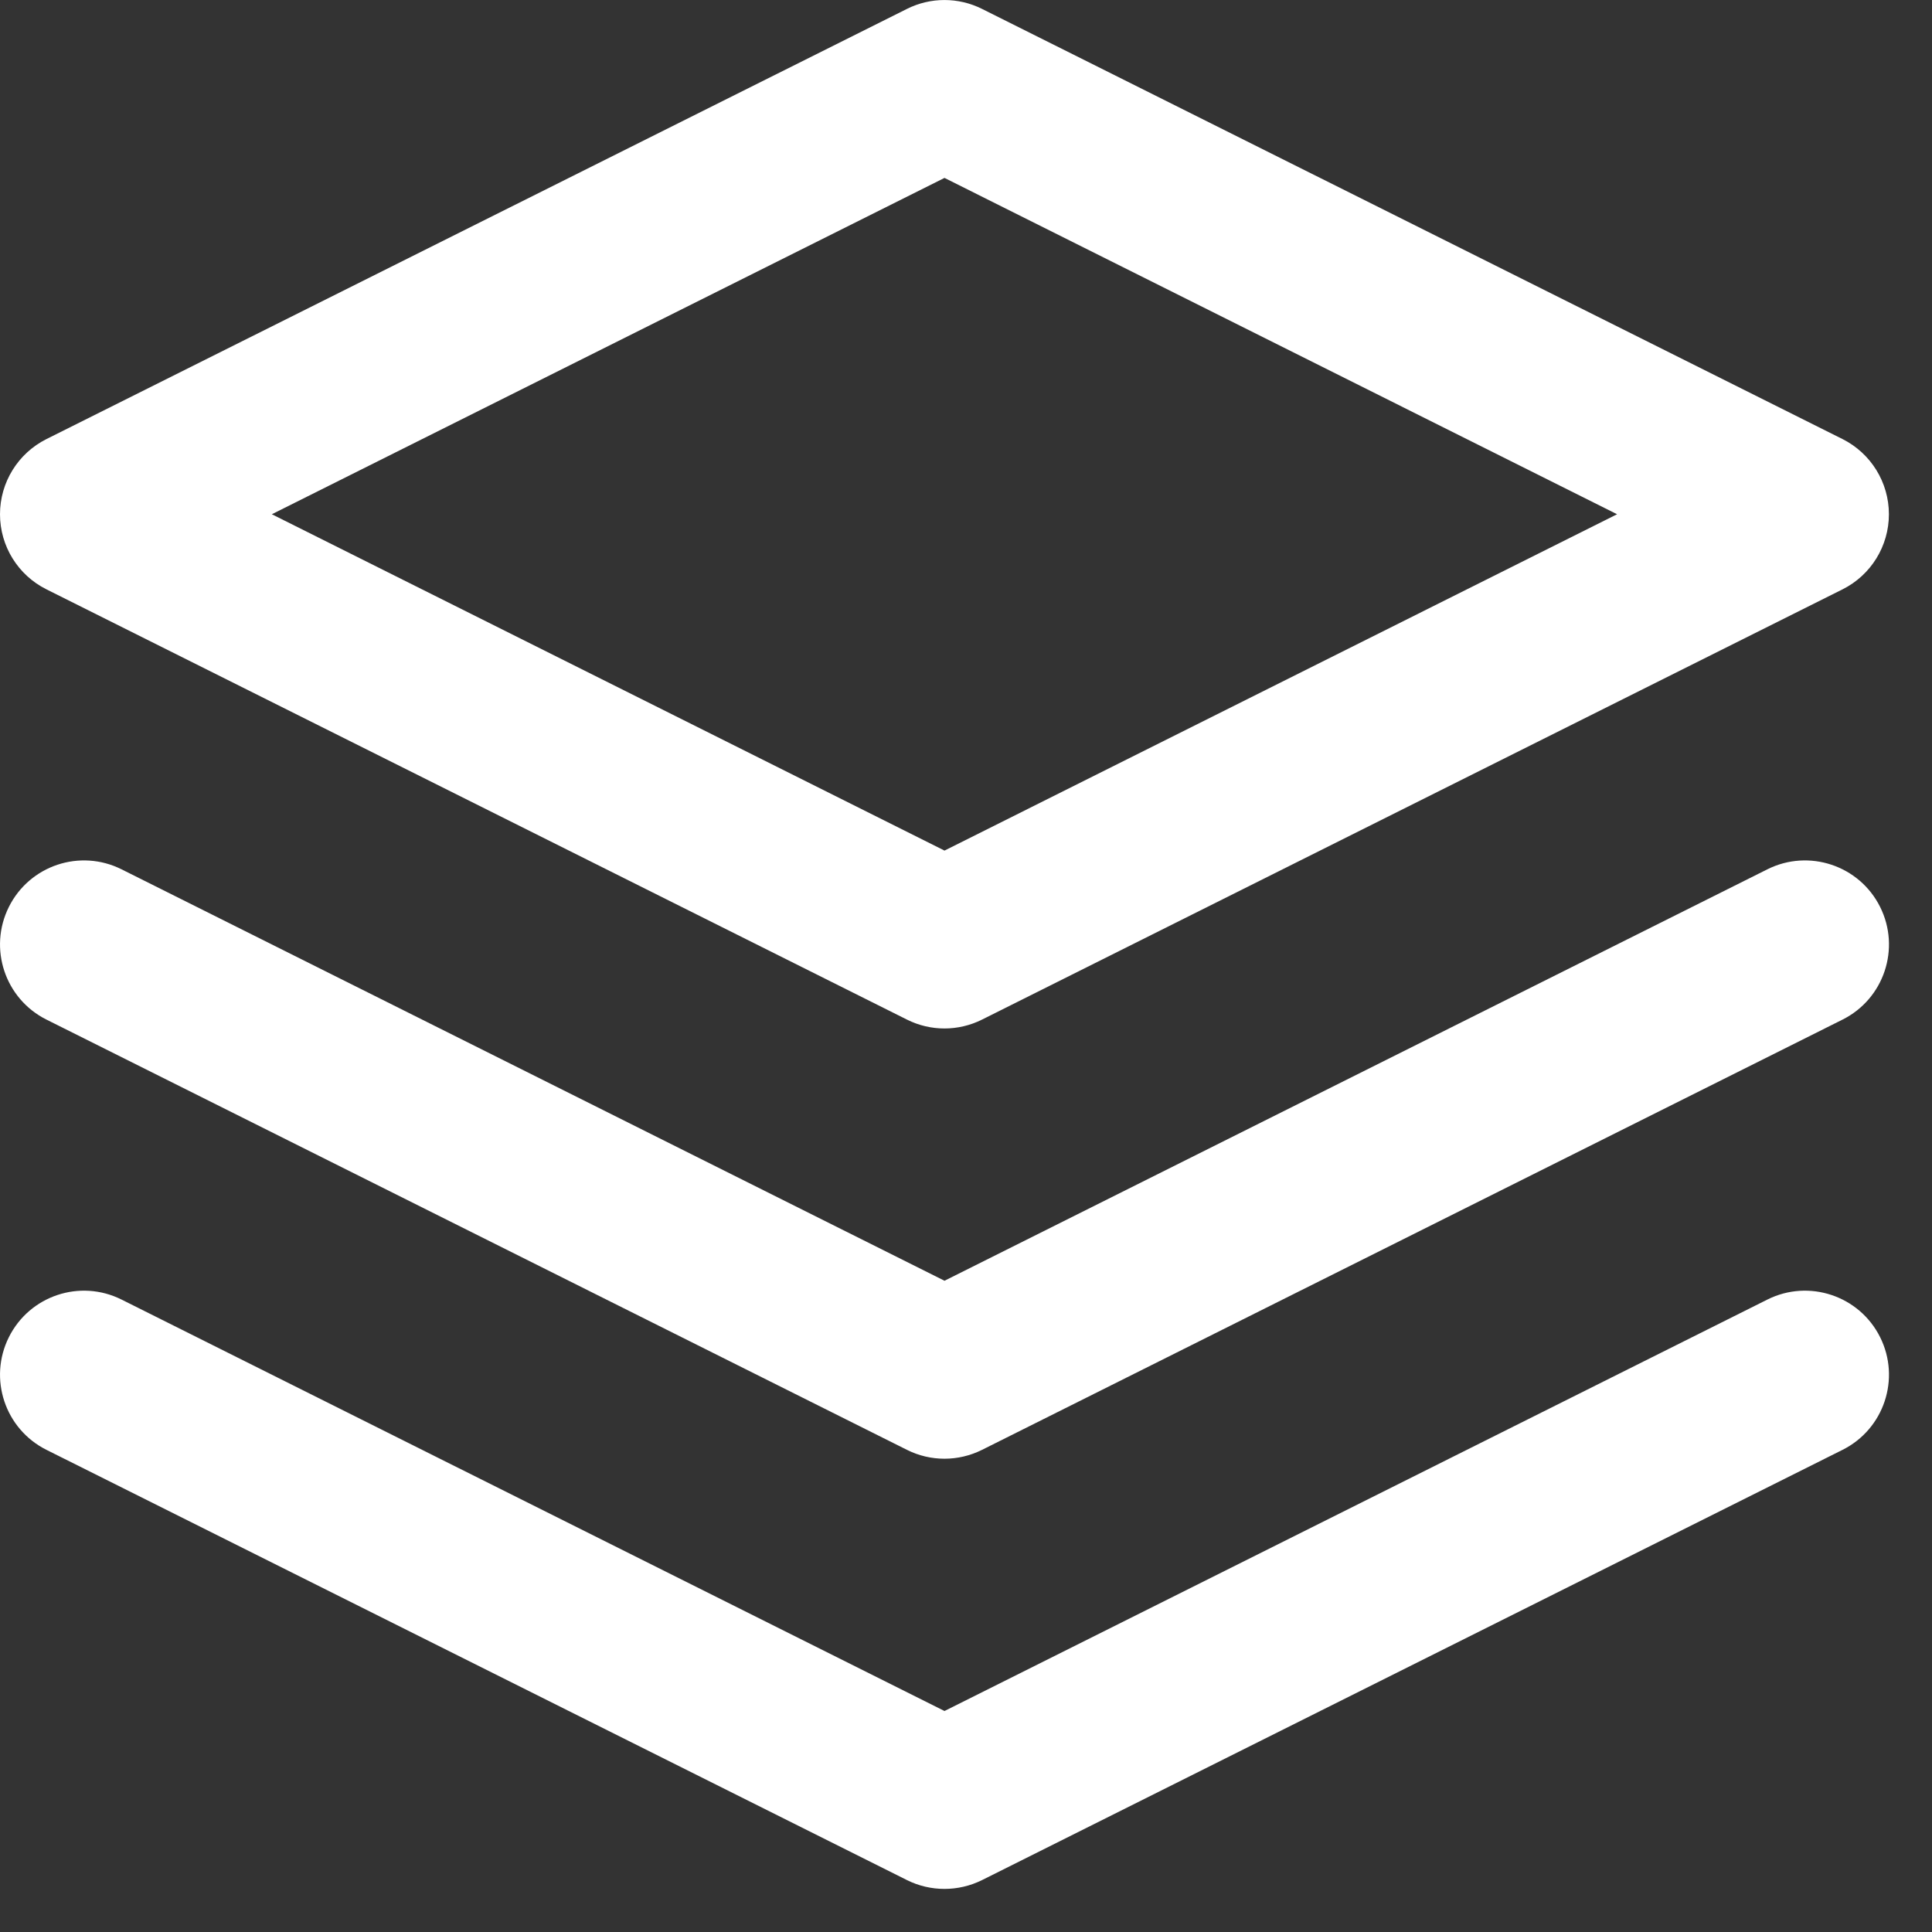 <svg width="23" height="23" viewBox="0 0 23 23" fill="none" xmlns="http://www.w3.org/2000/svg">
<rect x="0" y="0" width="23" height="23" fill="#333333" stroke="none"/>
<path fill-rule="evenodd" clip-rule="evenodd" d="M10.797 0.106C11.078 -0.035 11.409 -0.035 11.691 0.106L21.935 5.227C22.273 5.397 22.487 5.743 22.487 6.122C22.487 6.501 22.273 6.847 21.935 7.016L11.691 12.138C11.409 12.279 11.078 12.279 10.797 12.138L0.553 7.016C0.214 6.847 0 6.501 0 6.122C0 5.743 0.214 5.397 0.553 5.227L10.797 0.106ZM3.236 6.122L11.244 10.126L19.251 6.122L11.244 2.118L3.236 6.122ZM0.106 15.918C0.353 15.424 0.953 15.224 1.447 15.471L11.244 20.369L21.04 15.471C21.534 15.224 22.135 15.424 22.382 15.918C22.629 16.412 22.429 17.013 21.935 17.26L11.691 22.382C11.409 22.522 11.078 22.522 10.797 22.382L0.553 17.26C0.059 17.013 -0.141 16.412 0.106 15.918ZM1.447 10.349C0.953 10.102 0.353 10.302 0.106 10.796C-0.141 11.29 0.059 11.891 0.553 12.138L10.797 17.26C11.078 17.401 11.409 17.401 11.691 17.26L21.935 12.138C22.429 11.891 22.629 11.29 22.382 10.796C22.135 10.302 21.534 10.102 21.04 10.349L11.244 15.247L1.447 10.349Z" fill="#FFFFFF"/>
</svg>
